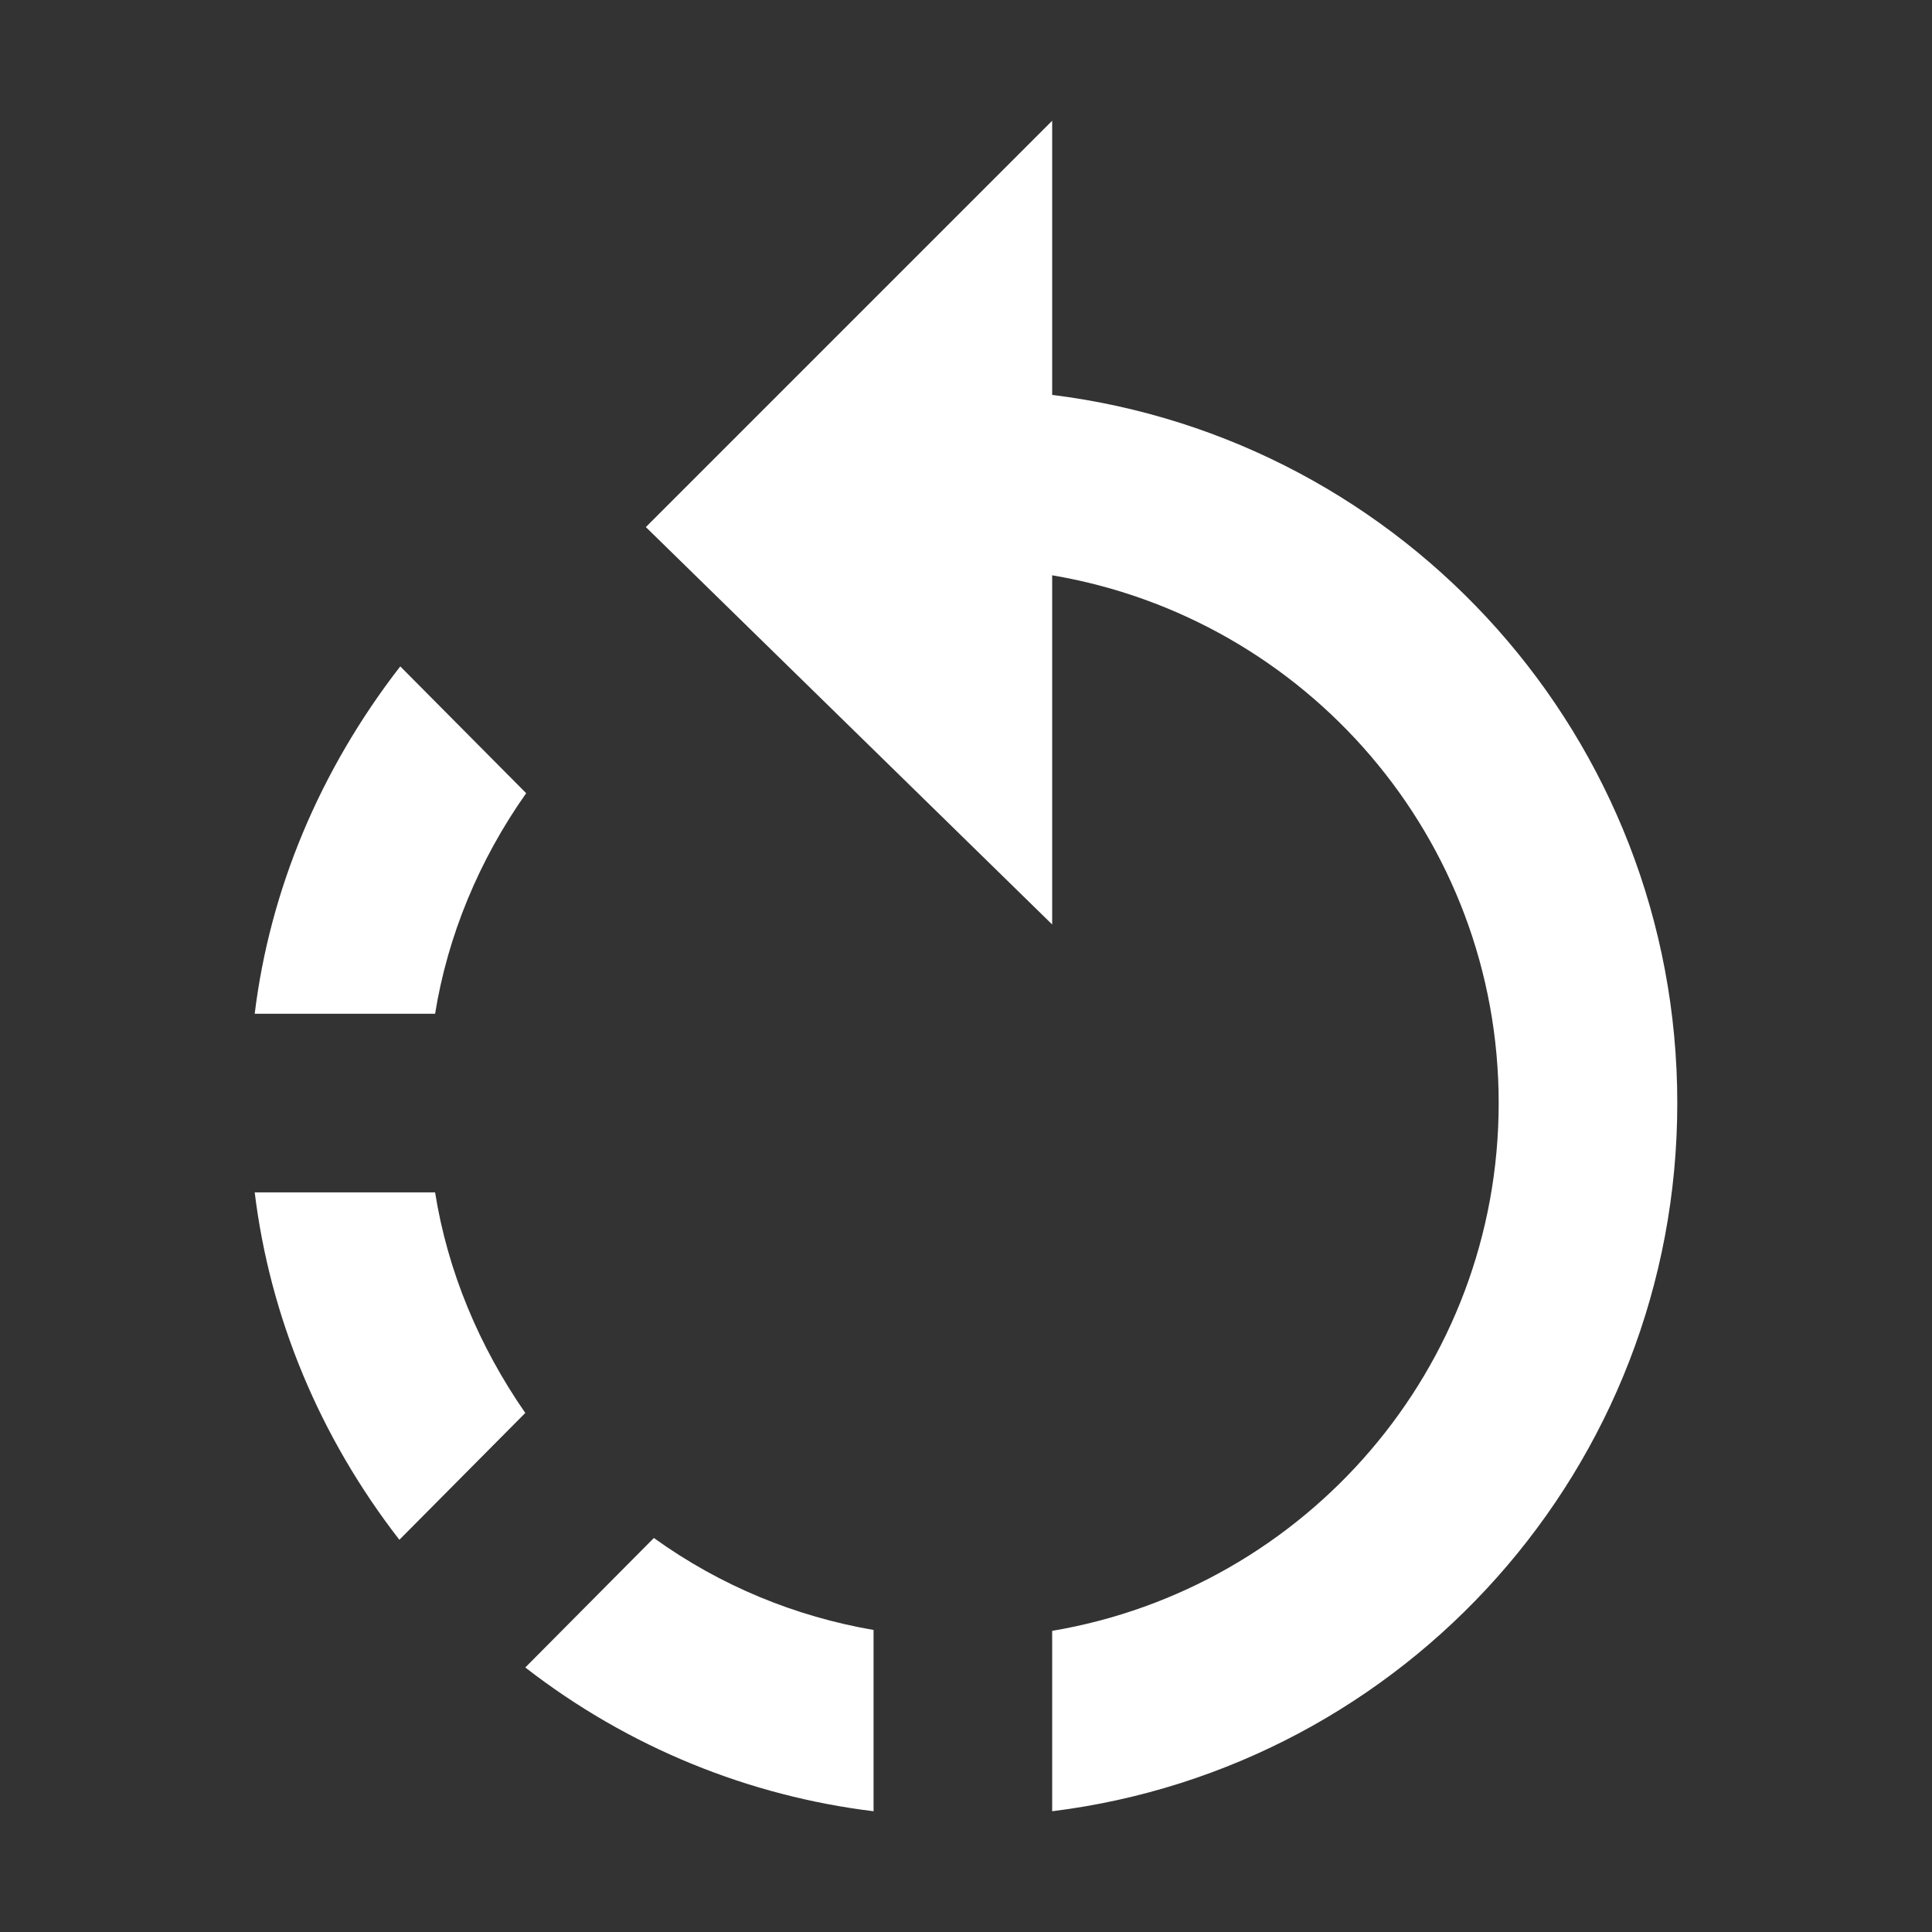 <svg height="256" viewBox="0 0 256 256" width="256" xmlns="http://www.w3.org/2000/svg"><rect x="0" y="0" width="256" height="256" fill="#333333" stroke="none"/><path d="m69.722 105.103-16.685-16.803c-10.65 13.726-17.276 29.583-19.288 46.031h23.903c1.657-10.295 5.798-20.353 12.07-29.228zm-12.07 52.894h-23.903c2.012 16.448 8.52 32.304 19.17 46.031l16.685-16.803c-6.153-8.875-10.295-18.815-11.951-29.228zm11.951 62.952c13.726 10.65 29.701 17.04 46.149 19.051v-24.021c-10.295-1.775-20.235-5.798-29.109-12.188zm69.815-168.621v-36.328l-53.84 53.84 53.84 52.657v-46.267c33.606 5.68 59.165 34.789 59.165 69.933 0 35.144-25.559 64.254-59.165 69.933v23.903c46.741-5.798 82.831-45.557 82.831-93.836 0-48.279-36.091-88.038-82.831-93.836z" fill="#fff"/></svg>